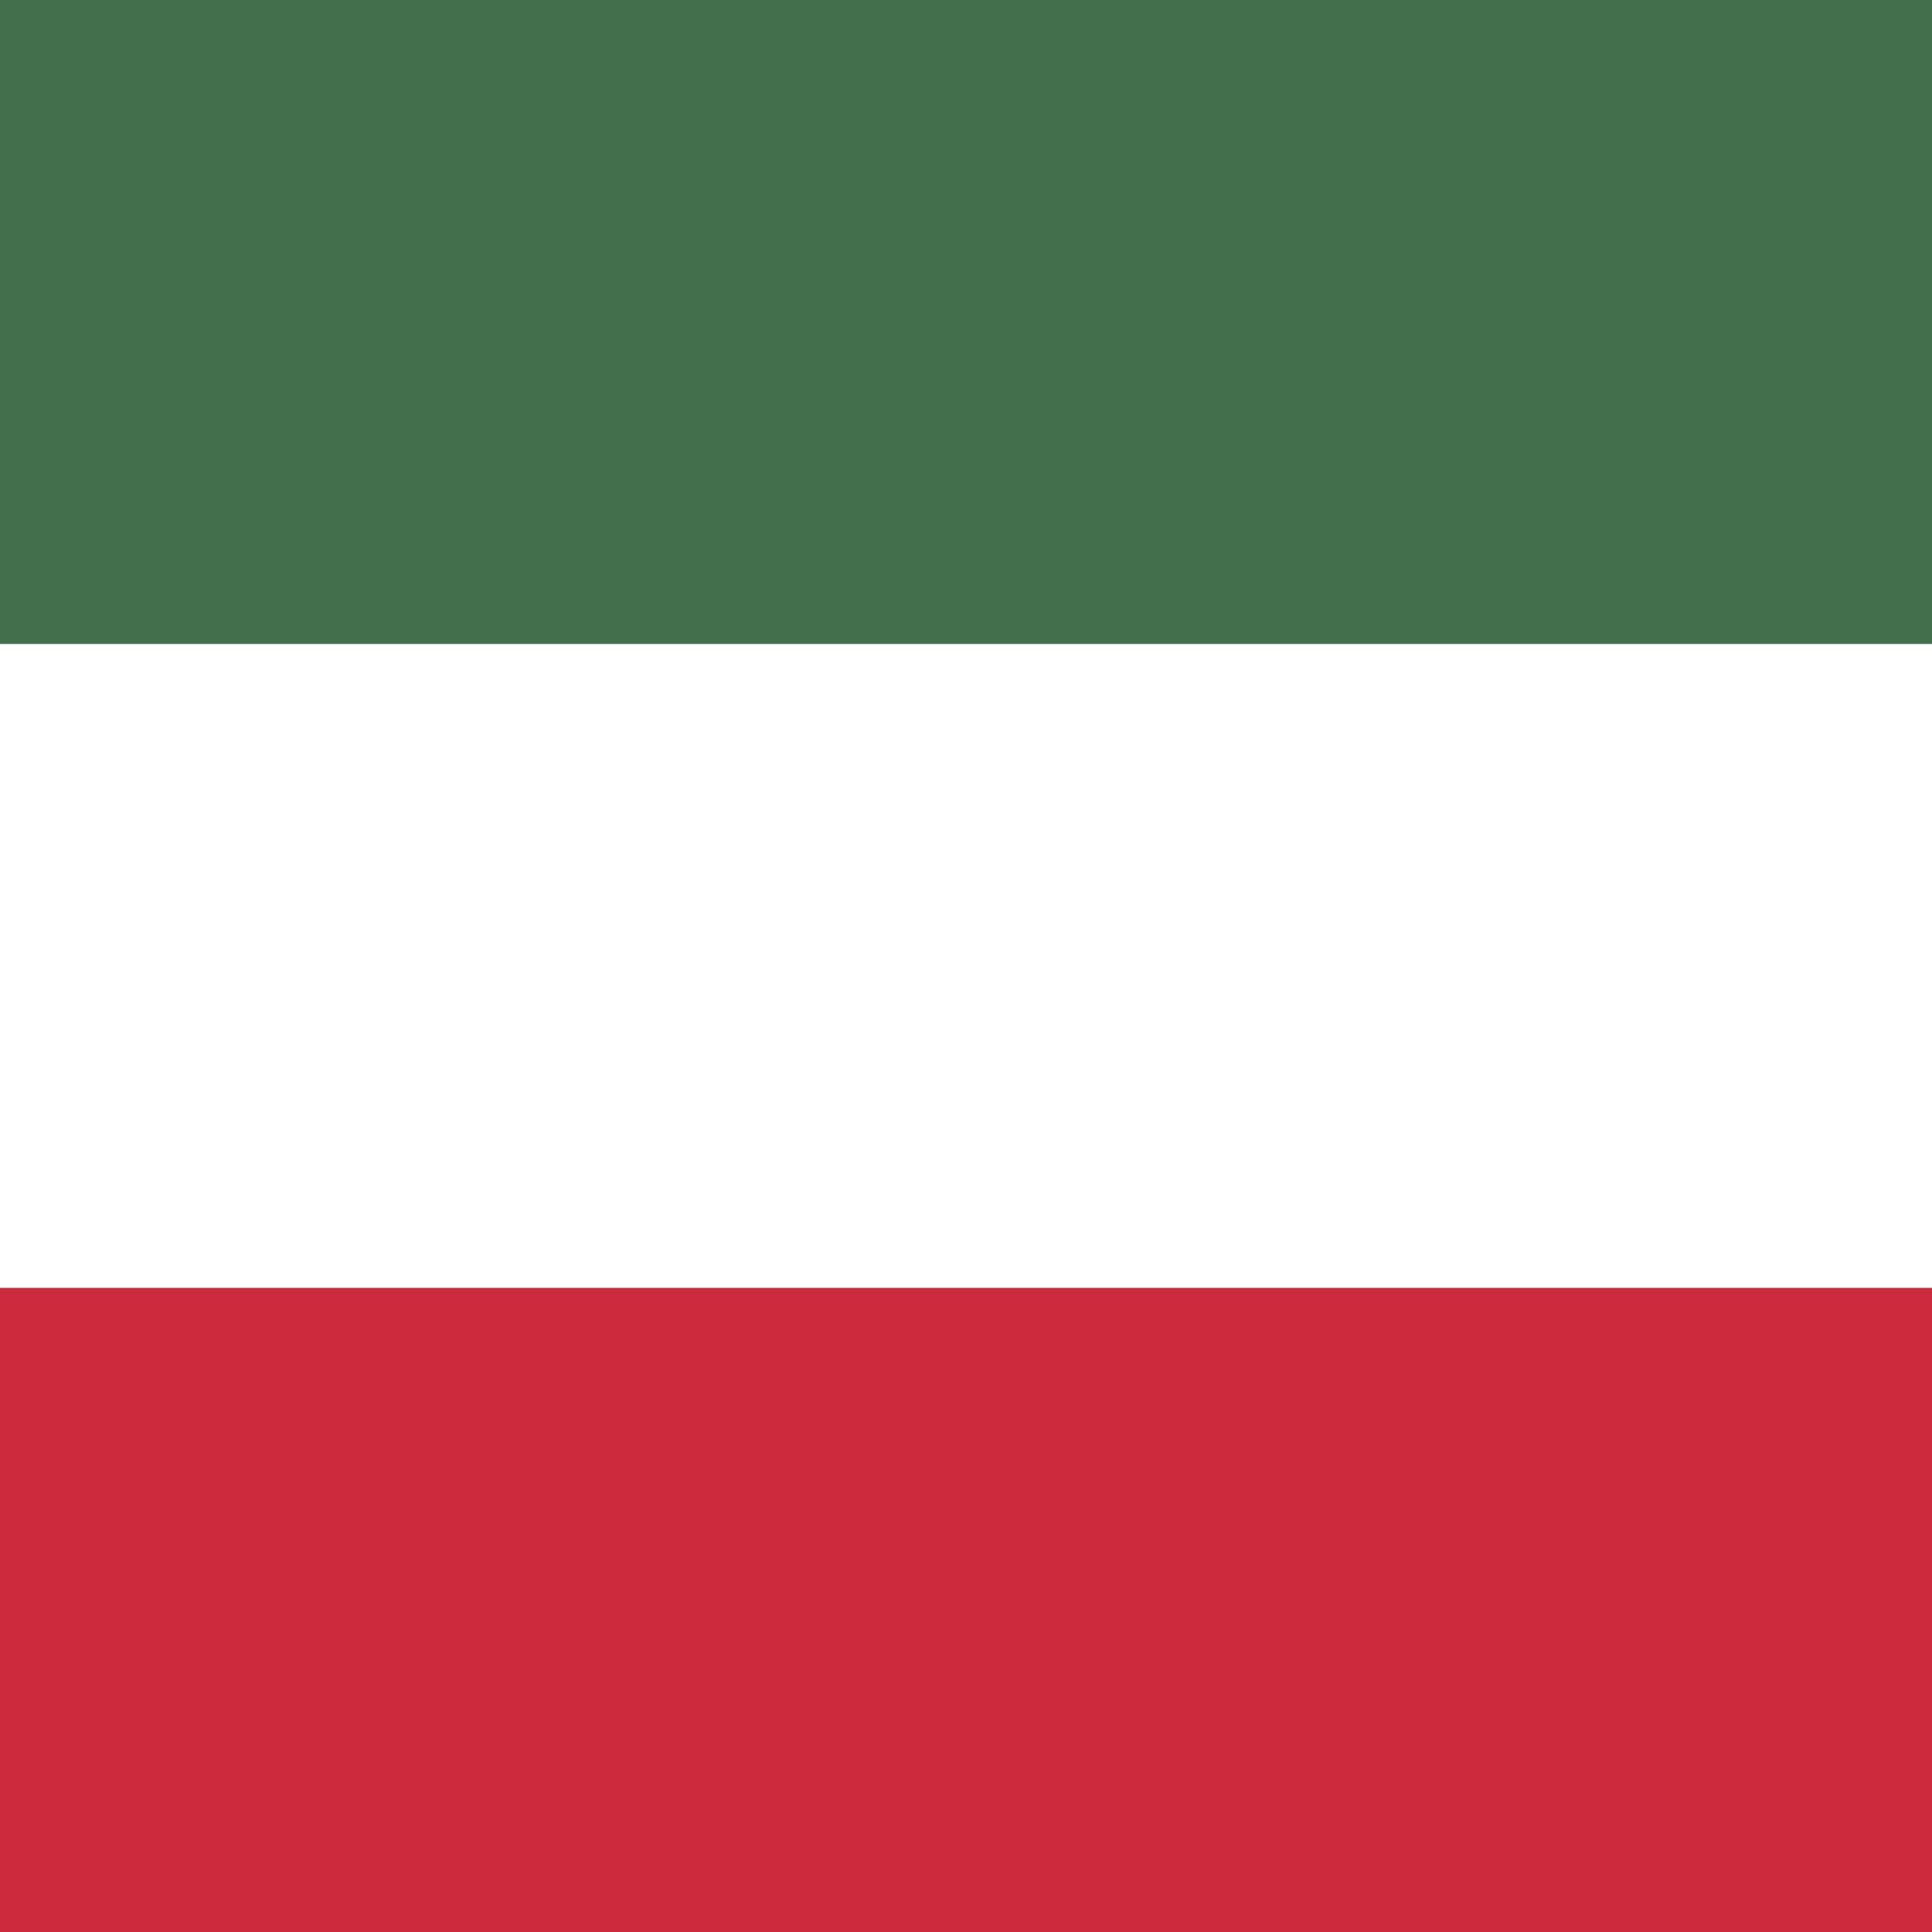 <?xml version="1.0" encoding="UTF-8"?>
<svg xmlns="http://www.w3.org/2000/svg" width="90" height="90">
<rect fill="#436F4D" width="90" height="90"/>
<rect fill="#FFF" y="30" width="90" height="30"/>
<rect fill="#CD2A3E" y="60" width="90" height="30"/>
</svg>